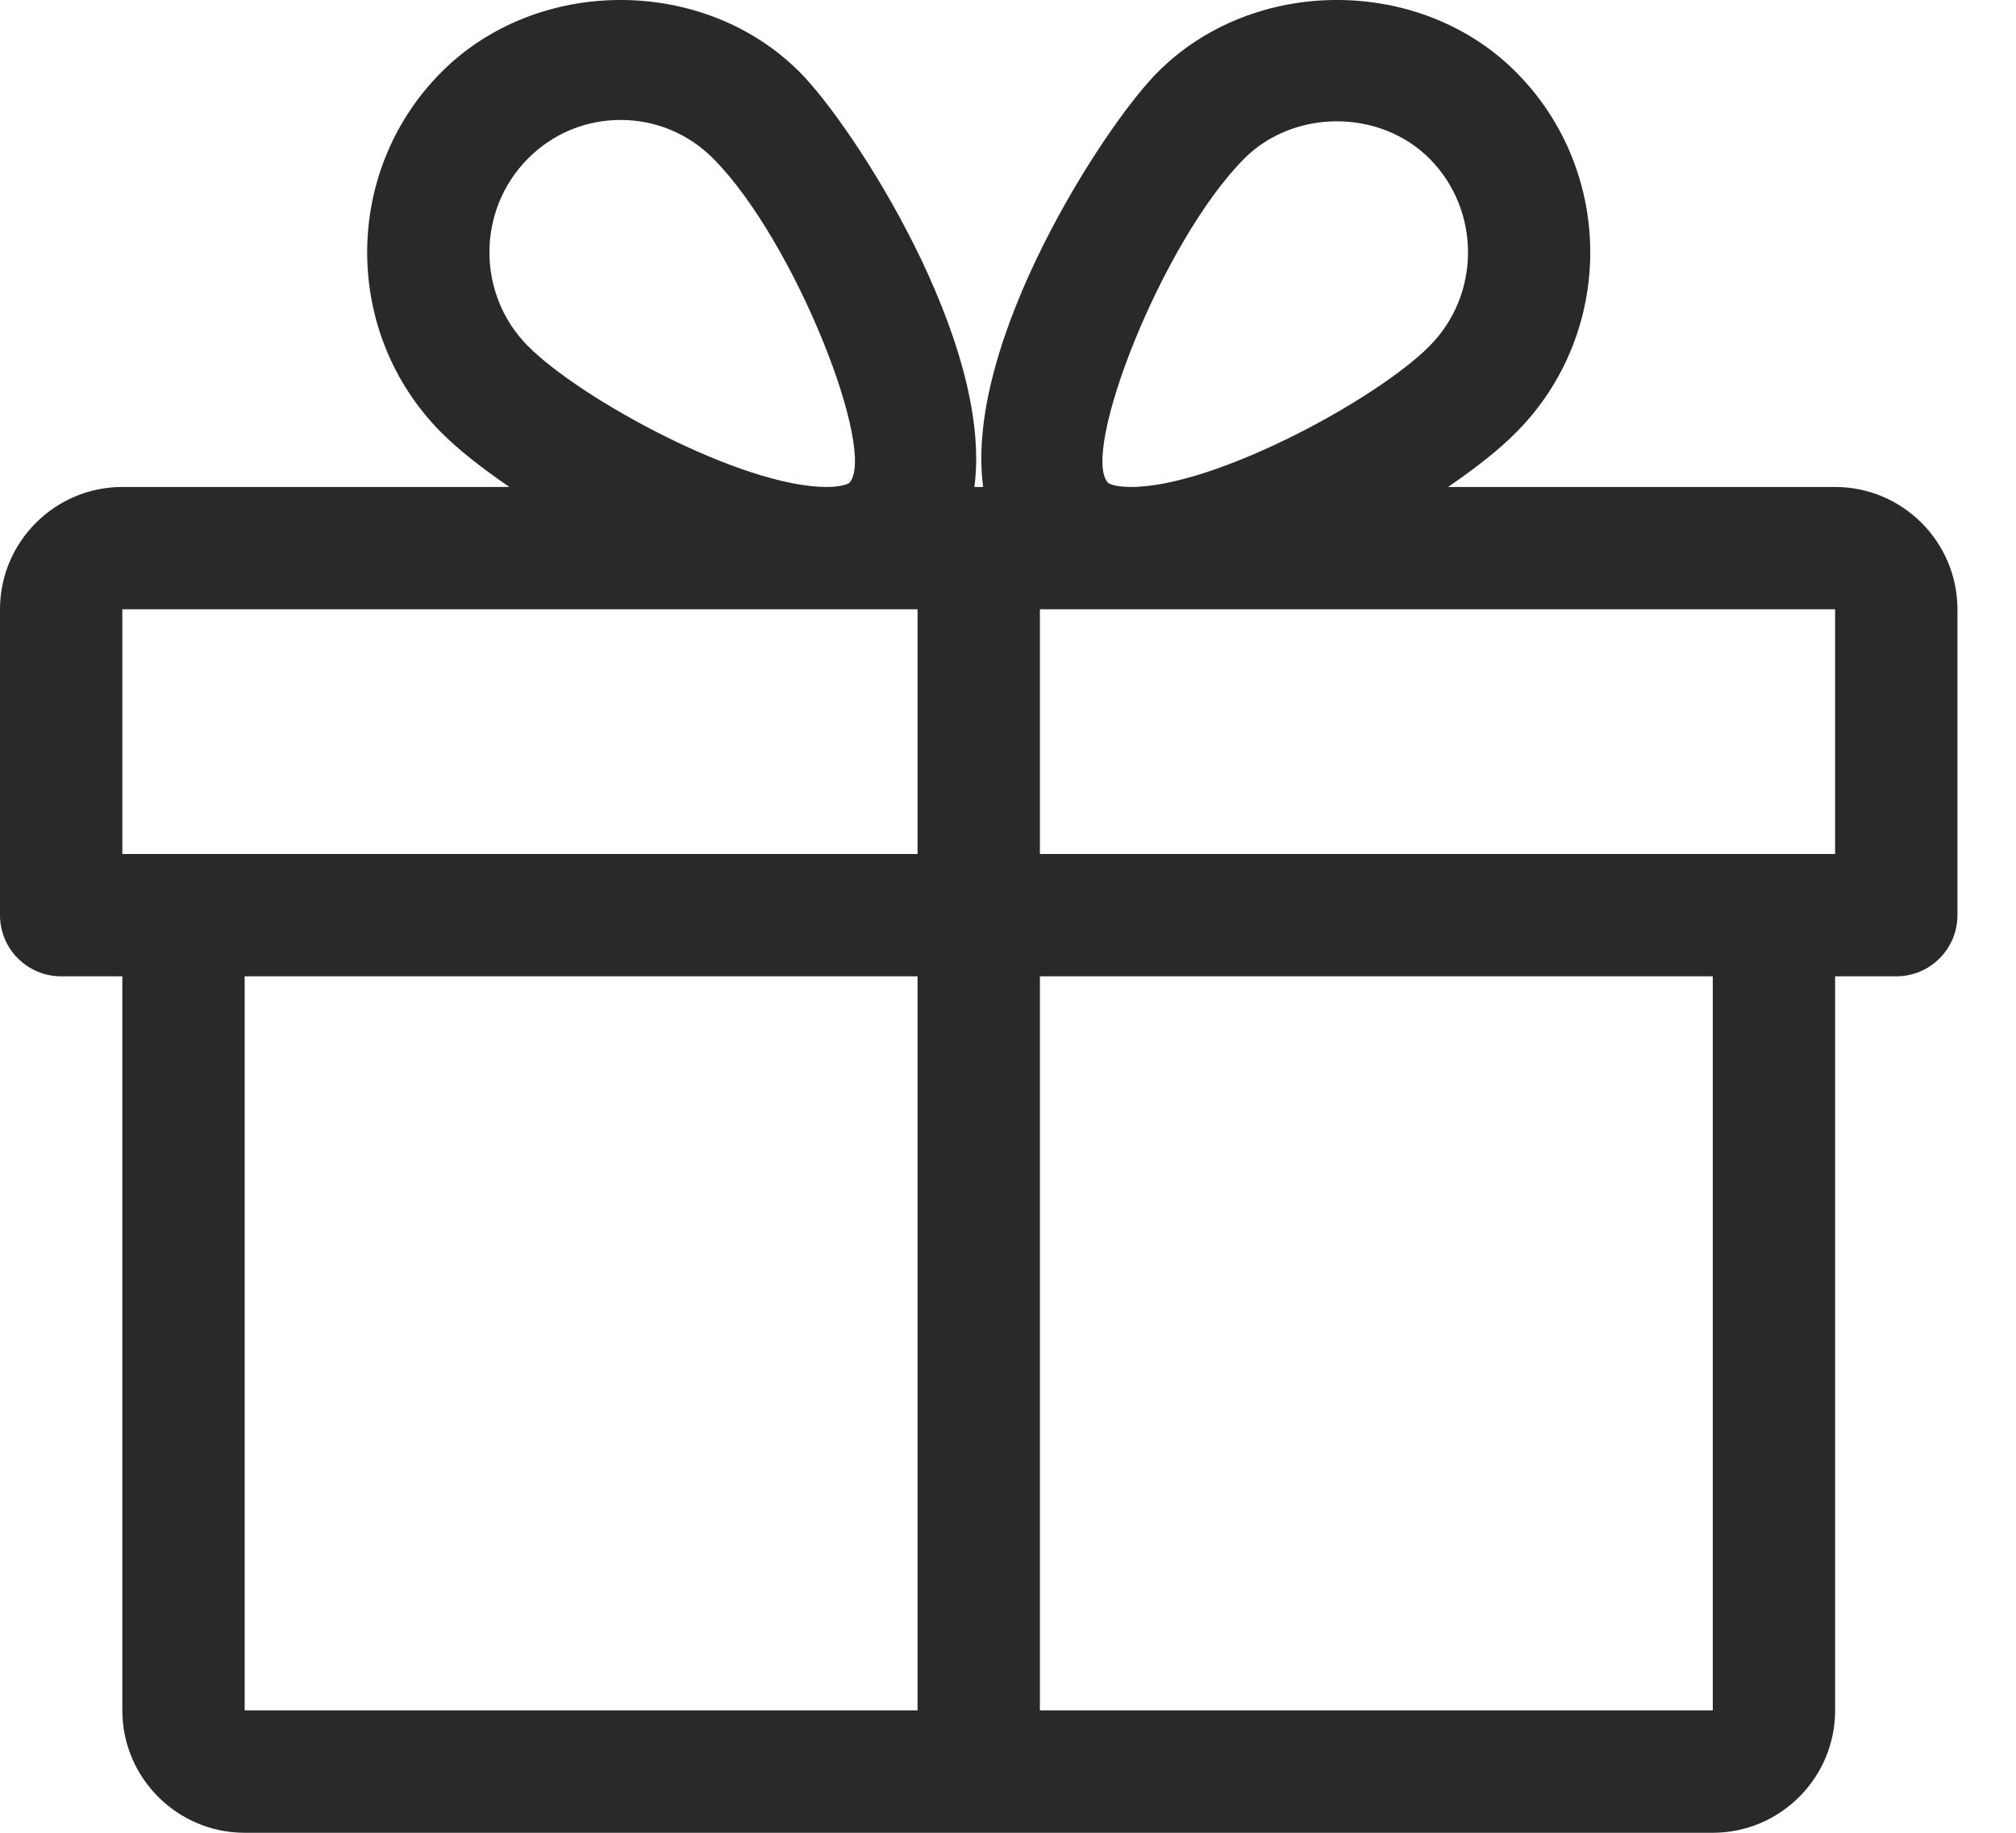 <svg width="22" height="20" viewBox="0 0 22 20" fill="none" xmlns="http://www.w3.org/2000/svg">
<path d="M20.026 5.314H15.802C16.105 5.107 16.365 4.902 16.547 4.717C17.623 3.635 17.623 1.872 16.547 0.79C15.502 -0.263 13.678 -0.264 12.631 0.79C12.053 1.37 10.516 3.735 10.729 5.314H10.633C10.844 3.735 9.308 1.37 8.73 0.79C7.683 -0.264 5.86 -0.263 4.814 0.79C3.738 1.872 3.738 3.635 4.813 4.717C4.996 4.902 5.256 5.107 5.559 5.314H1.335C0.599 5.314 0 5.914 0 6.649V9.987C0 10.355 0.299 10.654 0.668 10.654H1.335V18.665C1.335 19.401 1.935 20 2.67 20H18.691C19.427 20 20.026 19.401 20.026 18.665V10.654H20.694C21.062 10.654 21.361 10.355 21.361 9.987V6.649C21.361 5.914 20.762 5.314 20.026 5.314ZM5.761 1.731C6.032 1.458 6.391 1.309 6.773 1.309C7.153 1.309 7.513 1.458 7.784 1.731C8.683 2.636 9.578 4.948 9.267 5.27C9.267 5.27 9.211 5.314 9.02 5.314C8.097 5.314 6.336 4.356 5.761 3.776C5.201 3.213 5.201 2.294 5.761 1.731ZM10.013 18.665H2.67V10.654H10.013V18.665ZM10.013 9.319H1.335V6.649H9.02H10.013V9.319ZM13.578 1.731C14.12 1.187 15.06 1.189 15.6 1.731C16.16 2.294 16.16 3.213 15.6 3.776C15.025 4.356 13.264 5.314 12.341 5.314C12.151 5.314 12.095 5.271 12.093 5.27C11.783 4.948 12.678 2.636 13.578 1.731ZM18.691 18.665H11.348V10.654H18.691V18.665ZM20.026 9.319H11.348V6.649H12.341H20.026V9.319Z" fill="#292929"/>
</svg>
